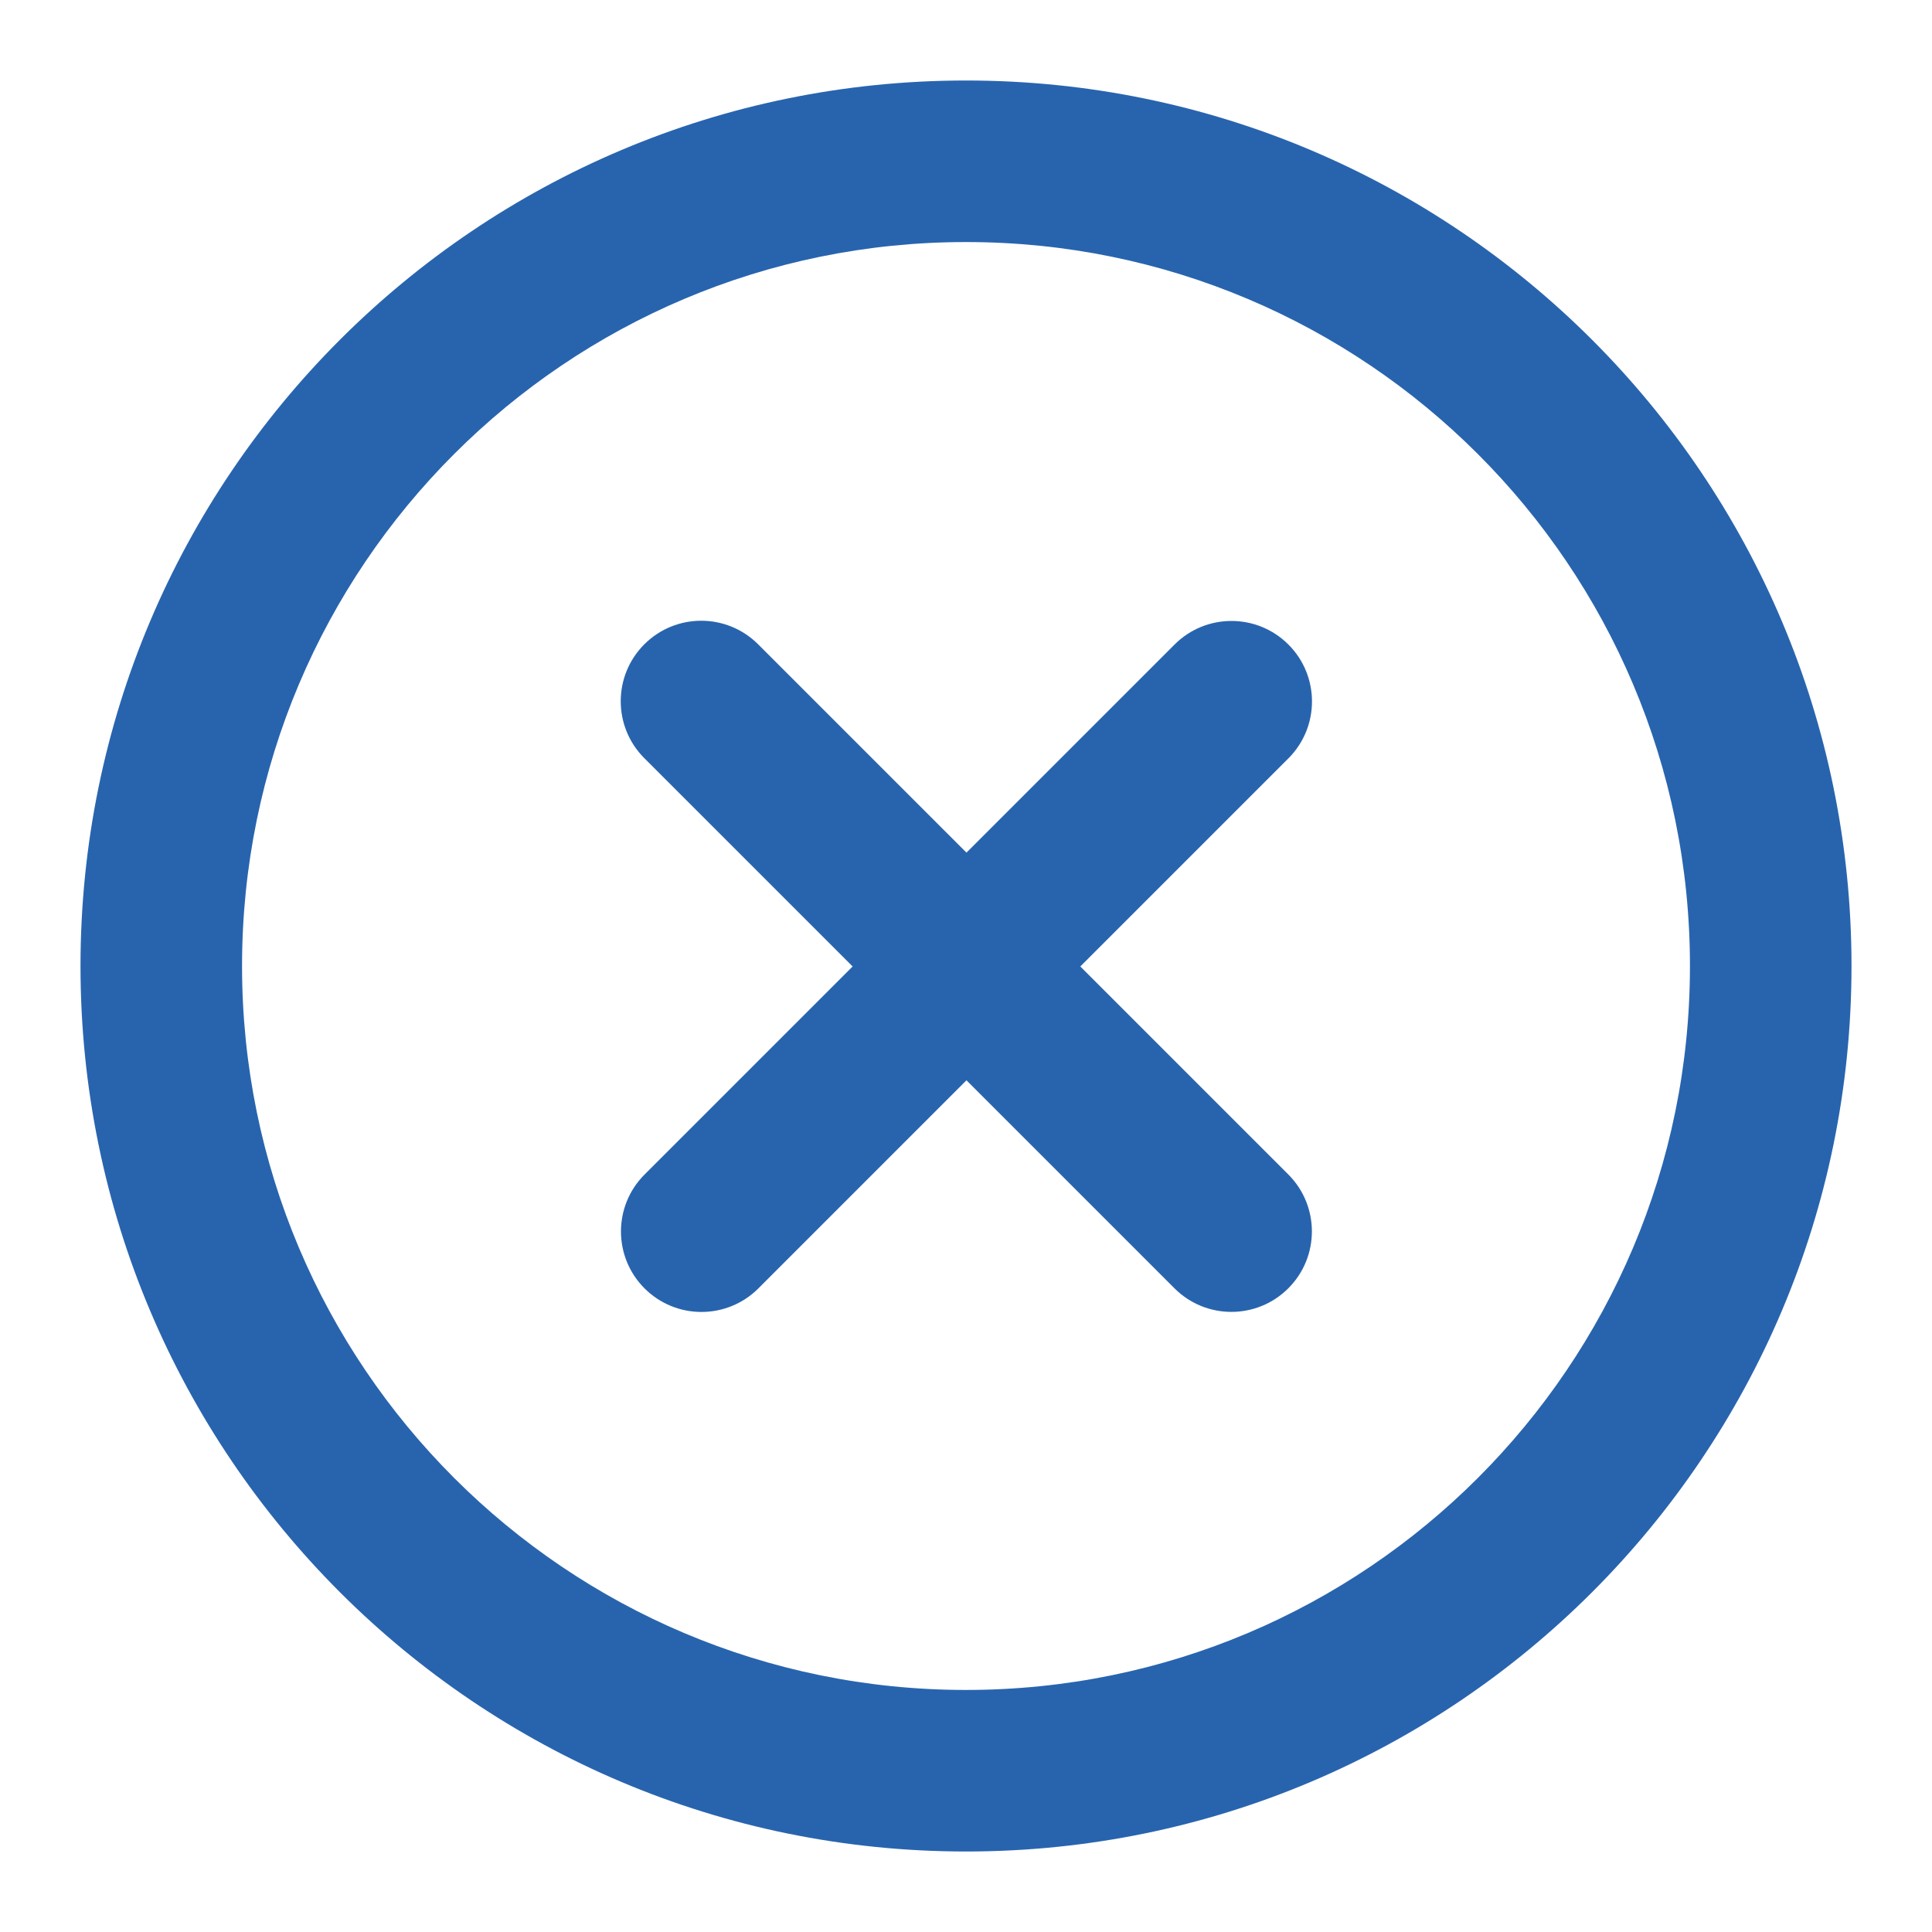 <svg width="120" height="120" viewBox="0 0 120 120" fill="none" xmlns="http://www.w3.org/2000/svg">
<path d="M40.019 47.091C38.067 45.138 38.067 41.972 40.019 40.02C41.972 38.067 45.138 38.067 47.09 40.02L60.029 52.958L72.954 40.033C74.906 38.08 78.072 38.08 80.025 40.033C81.978 41.985 81.978 45.151 80.025 47.104L67.1 60.029L80.019 72.948C81.972 74.901 81.972 78.067 80.019 80.019C78.067 81.972 74.901 81.972 72.948 80.019L60.029 67.1L47.105 80.024C45.152 81.976 41.986 81.976 40.034 80.024C38.081 78.071 38.081 74.905 40.034 72.952L52.958 60.029L40.019 47.091Z" fill="#2864AE"/>
<path fill-rule="evenodd" clip-rule="evenodd" d="M115 60C115 90.376 90.376 115 60 115C29.624 115 5 90.376 5 60C5 29.624 29.624 5 60 5C90.376 5 115 29.624 115 60ZM15.034 60C15.034 84.834 35.166 104.966 60 104.966C84.834 104.966 104.966 84.834 104.966 60C104.966 35.166 84.834 15.034 60 15.034C35.166 15.034 15.034 35.166 15.034 60Z" fill="#2864AE"/>
</svg>
